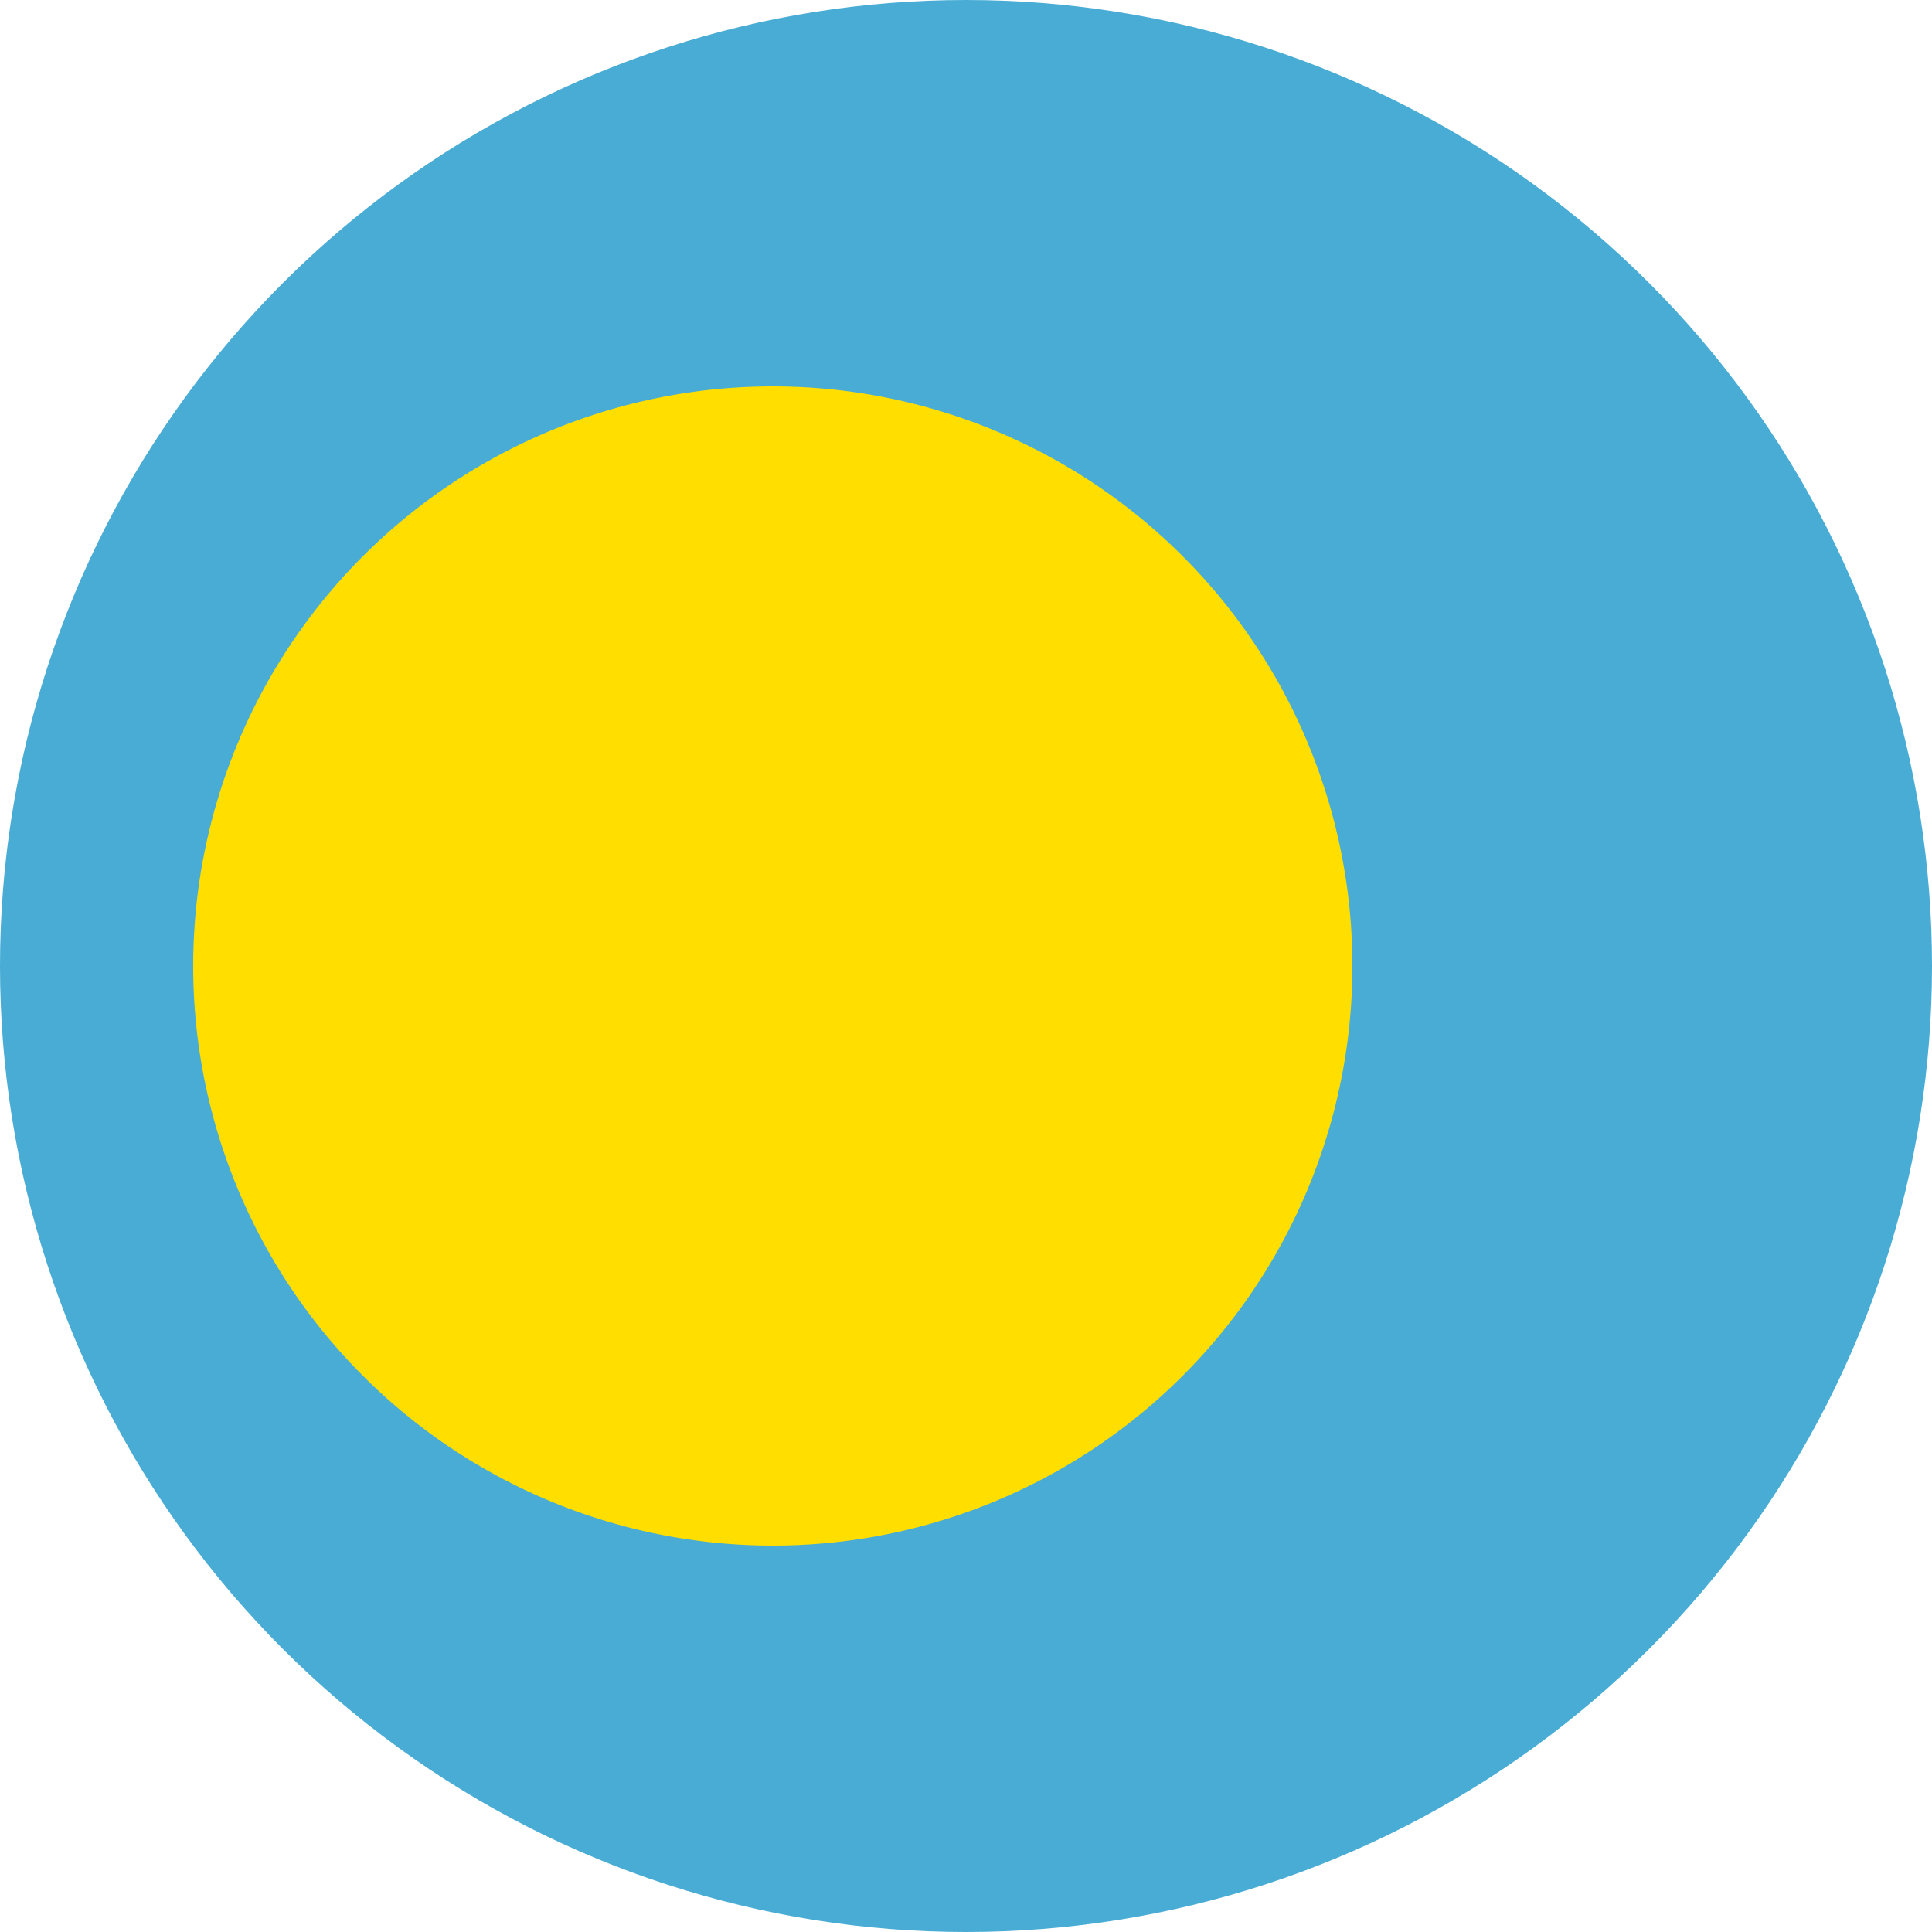 <svg xmlns="http://www.w3.org/2000/svg" width="400" height="400" viewBox="0 0 300 300"><defs><clipPath id="a"><path d="M150 0a150 150 0 100 300 150 150 0 000-300zm0 0"/></clipPath><clipPath id="b"><path d="M30 60h180v180H30zm0 0"/></clipPath><clipPath id="c"><path d="M150 0a150 150 0 100 300 150 150 0 000-300zm0 0"/></clipPath></defs><g clip-path="url(#a)"><path fill="#49acd5" d="M0 0h300v300H0z"/></g><g clip-path="url(#b)"><g clip-path="url(#c)"><path d="M120 60a90 90 0 110 180 90 90 0 010-180" fill="#ffde00"/></g></g></svg>